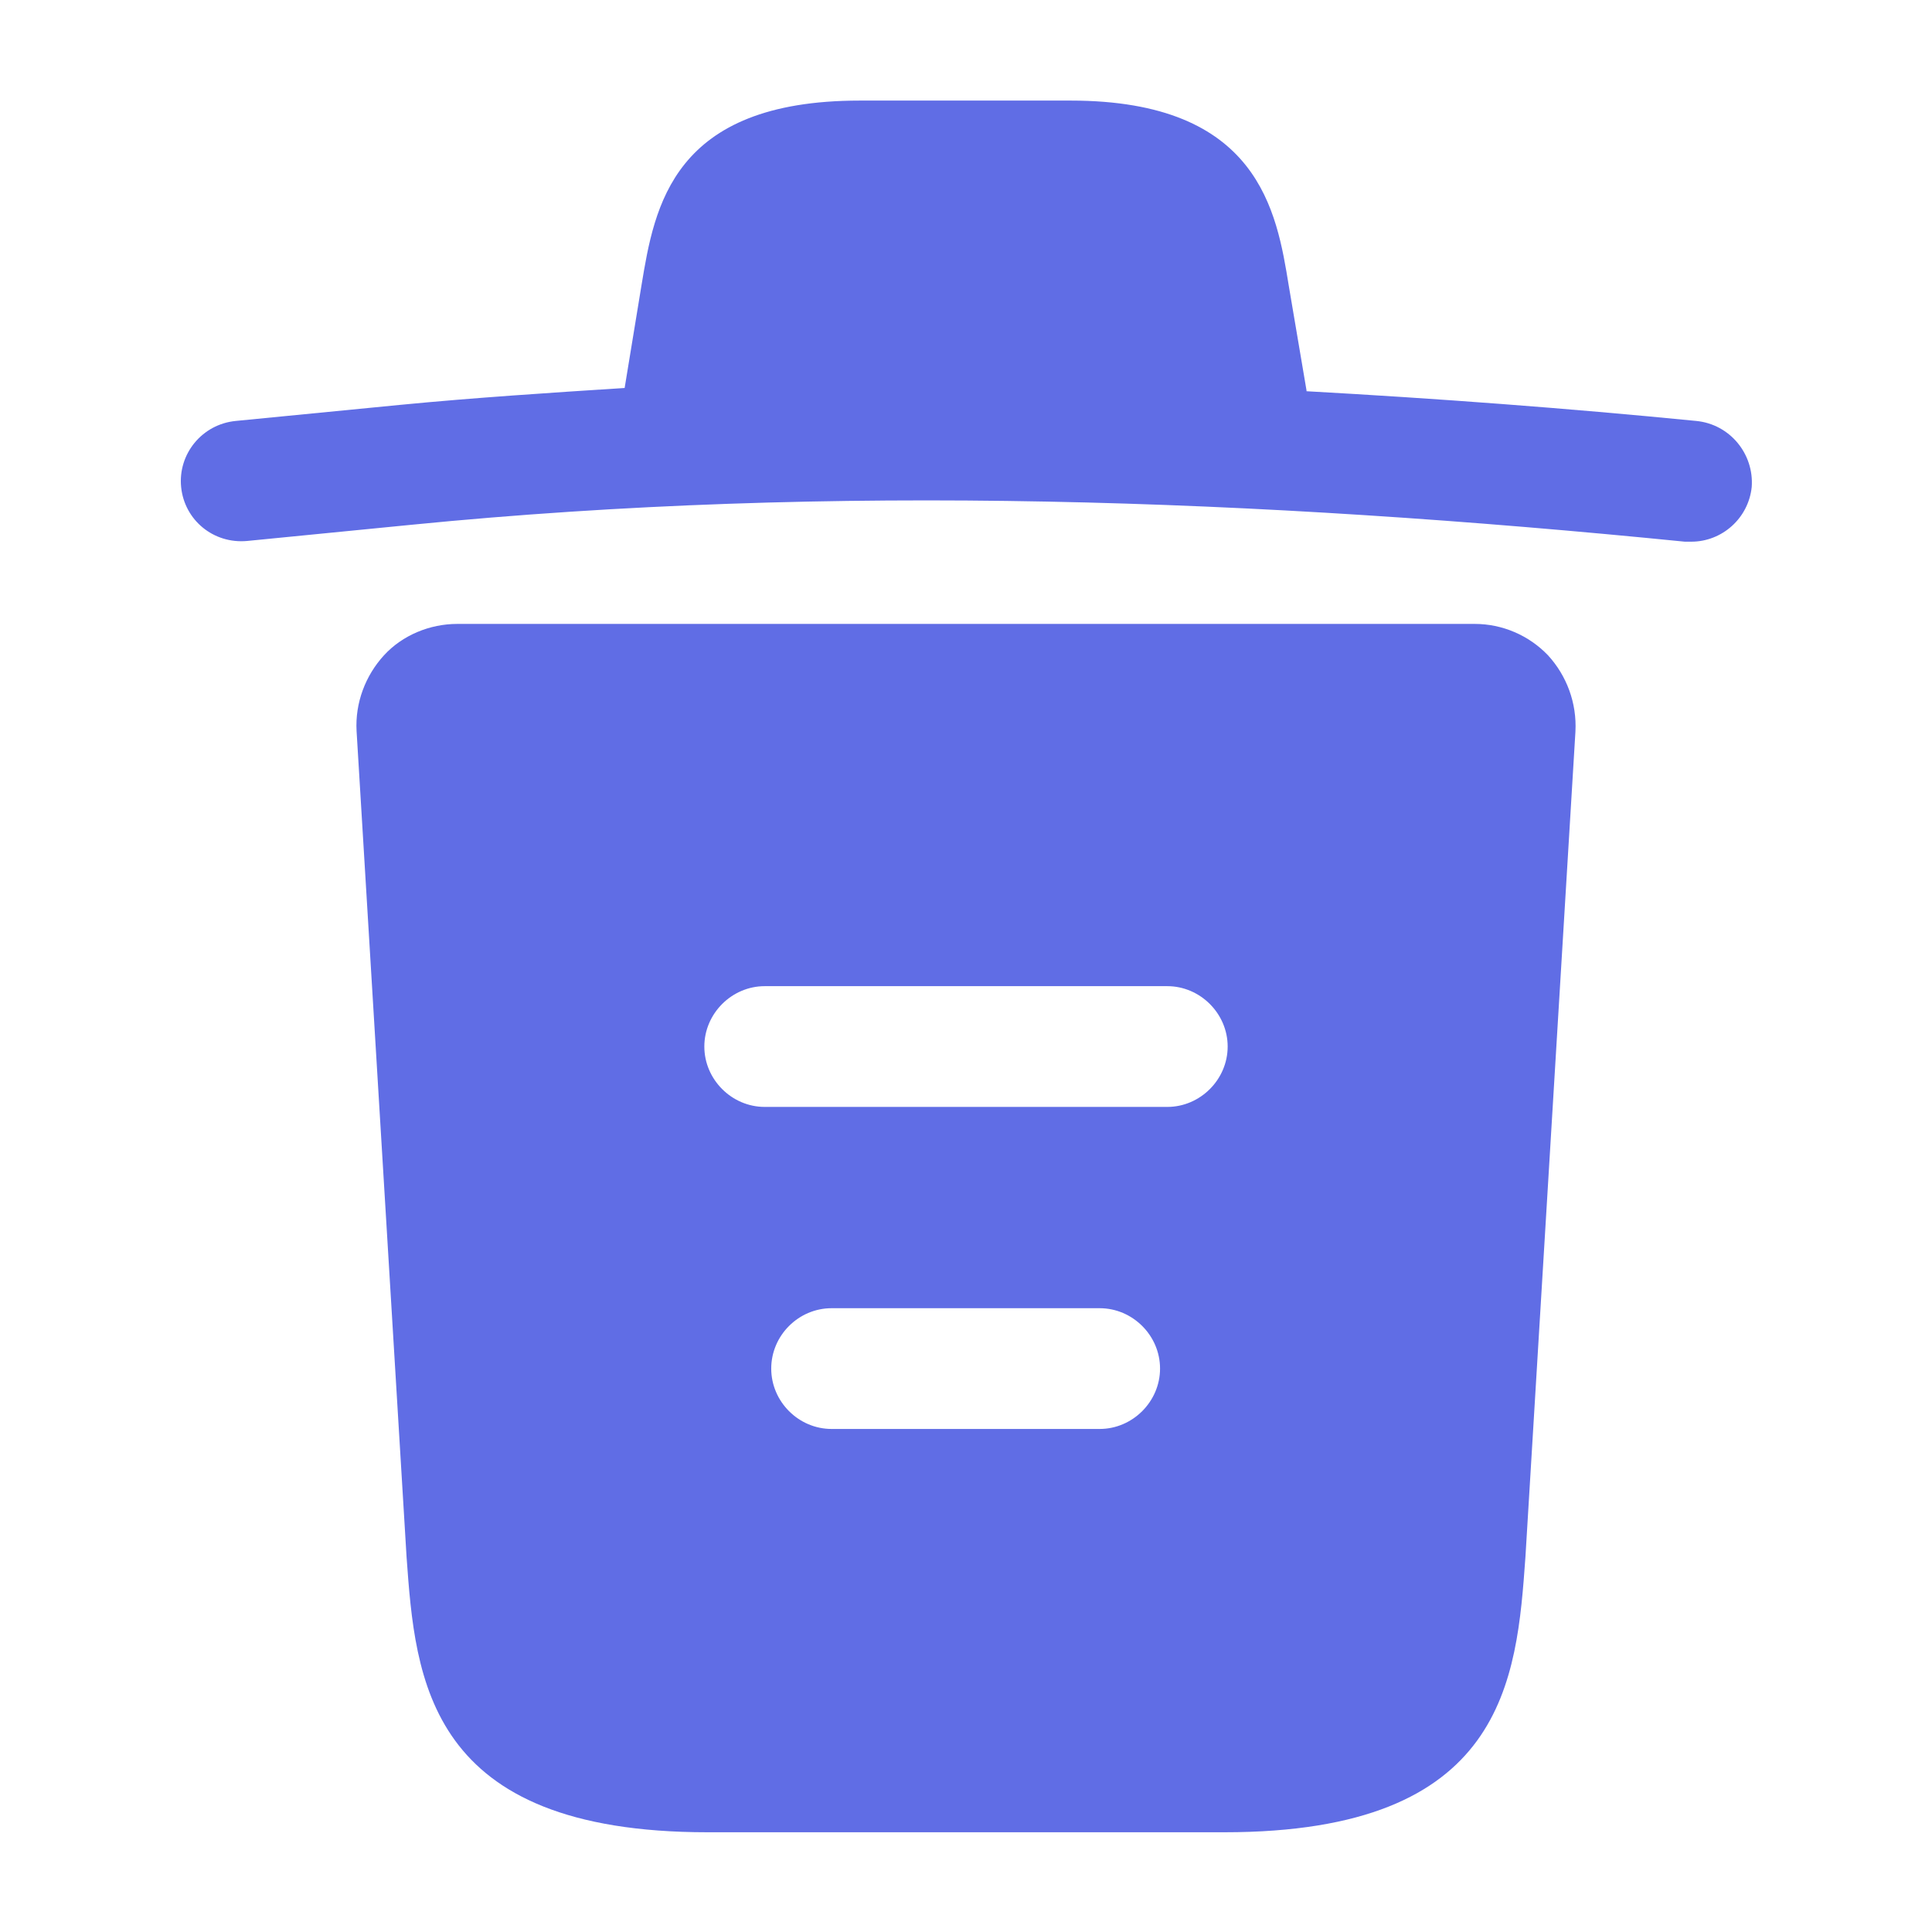 <svg width="16" height="16" viewBox="0 0 16 16" fill="none" xmlns="http://www.w3.org/2000/svg">
<path d="M14.047 3.486C12.973 3.38 11.9 3.3 10.82 3.24V3.233L10.673 2.366C10.573 1.753 10.427 0.833 8.867 0.833H7.12C5.567 0.833 5.42 1.713 5.313 2.36L5.173 3.213C4.553 3.253 3.933 3.293 3.313 3.353L1.953 3.486C1.673 3.513 1.473 3.76 1.5 4.033C1.527 4.306 1.767 4.506 2.047 4.48L3.407 4.346C6.9 4 10.42 4.133 13.953 4.486C13.973 4.486 13.987 4.486 14.007 4.486C14.26 4.486 14.48 4.293 14.507 4.033C14.527 3.76 14.327 3.513 14.047 3.486Z" fill="#606DE5"/>
<path d="M12.82 5.427C12.66 5.26 12.44 5.167 12.213 5.167H3.787C3.56 5.167 3.333 5.26 3.18 5.427C3.027 5.594 2.94 5.82 2.953 6.054L3.367 12.894C3.44 13.907 3.533 15.174 5.86 15.174H10.14C12.467 15.174 12.56 13.914 12.633 12.894L13.047 6.06C13.06 5.82 12.973 5.594 12.82 5.427ZM9.107 11.834H6.887C6.613 11.834 6.387 11.607 6.387 11.334C6.387 11.06 6.613 10.834 6.887 10.834H9.107C9.38 10.834 9.607 11.06 9.607 11.334C9.607 11.607 9.38 11.834 9.107 11.834ZM9.667 9.167H6.333C6.06 9.167 5.833 8.94 5.833 8.667C5.833 8.394 6.06 8.167 6.333 8.167H9.667C9.94 8.167 10.167 8.394 10.167 8.667C10.167 8.94 9.94 9.167 9.667 9.167Z" fill="#606DE5"/>
</svg>
